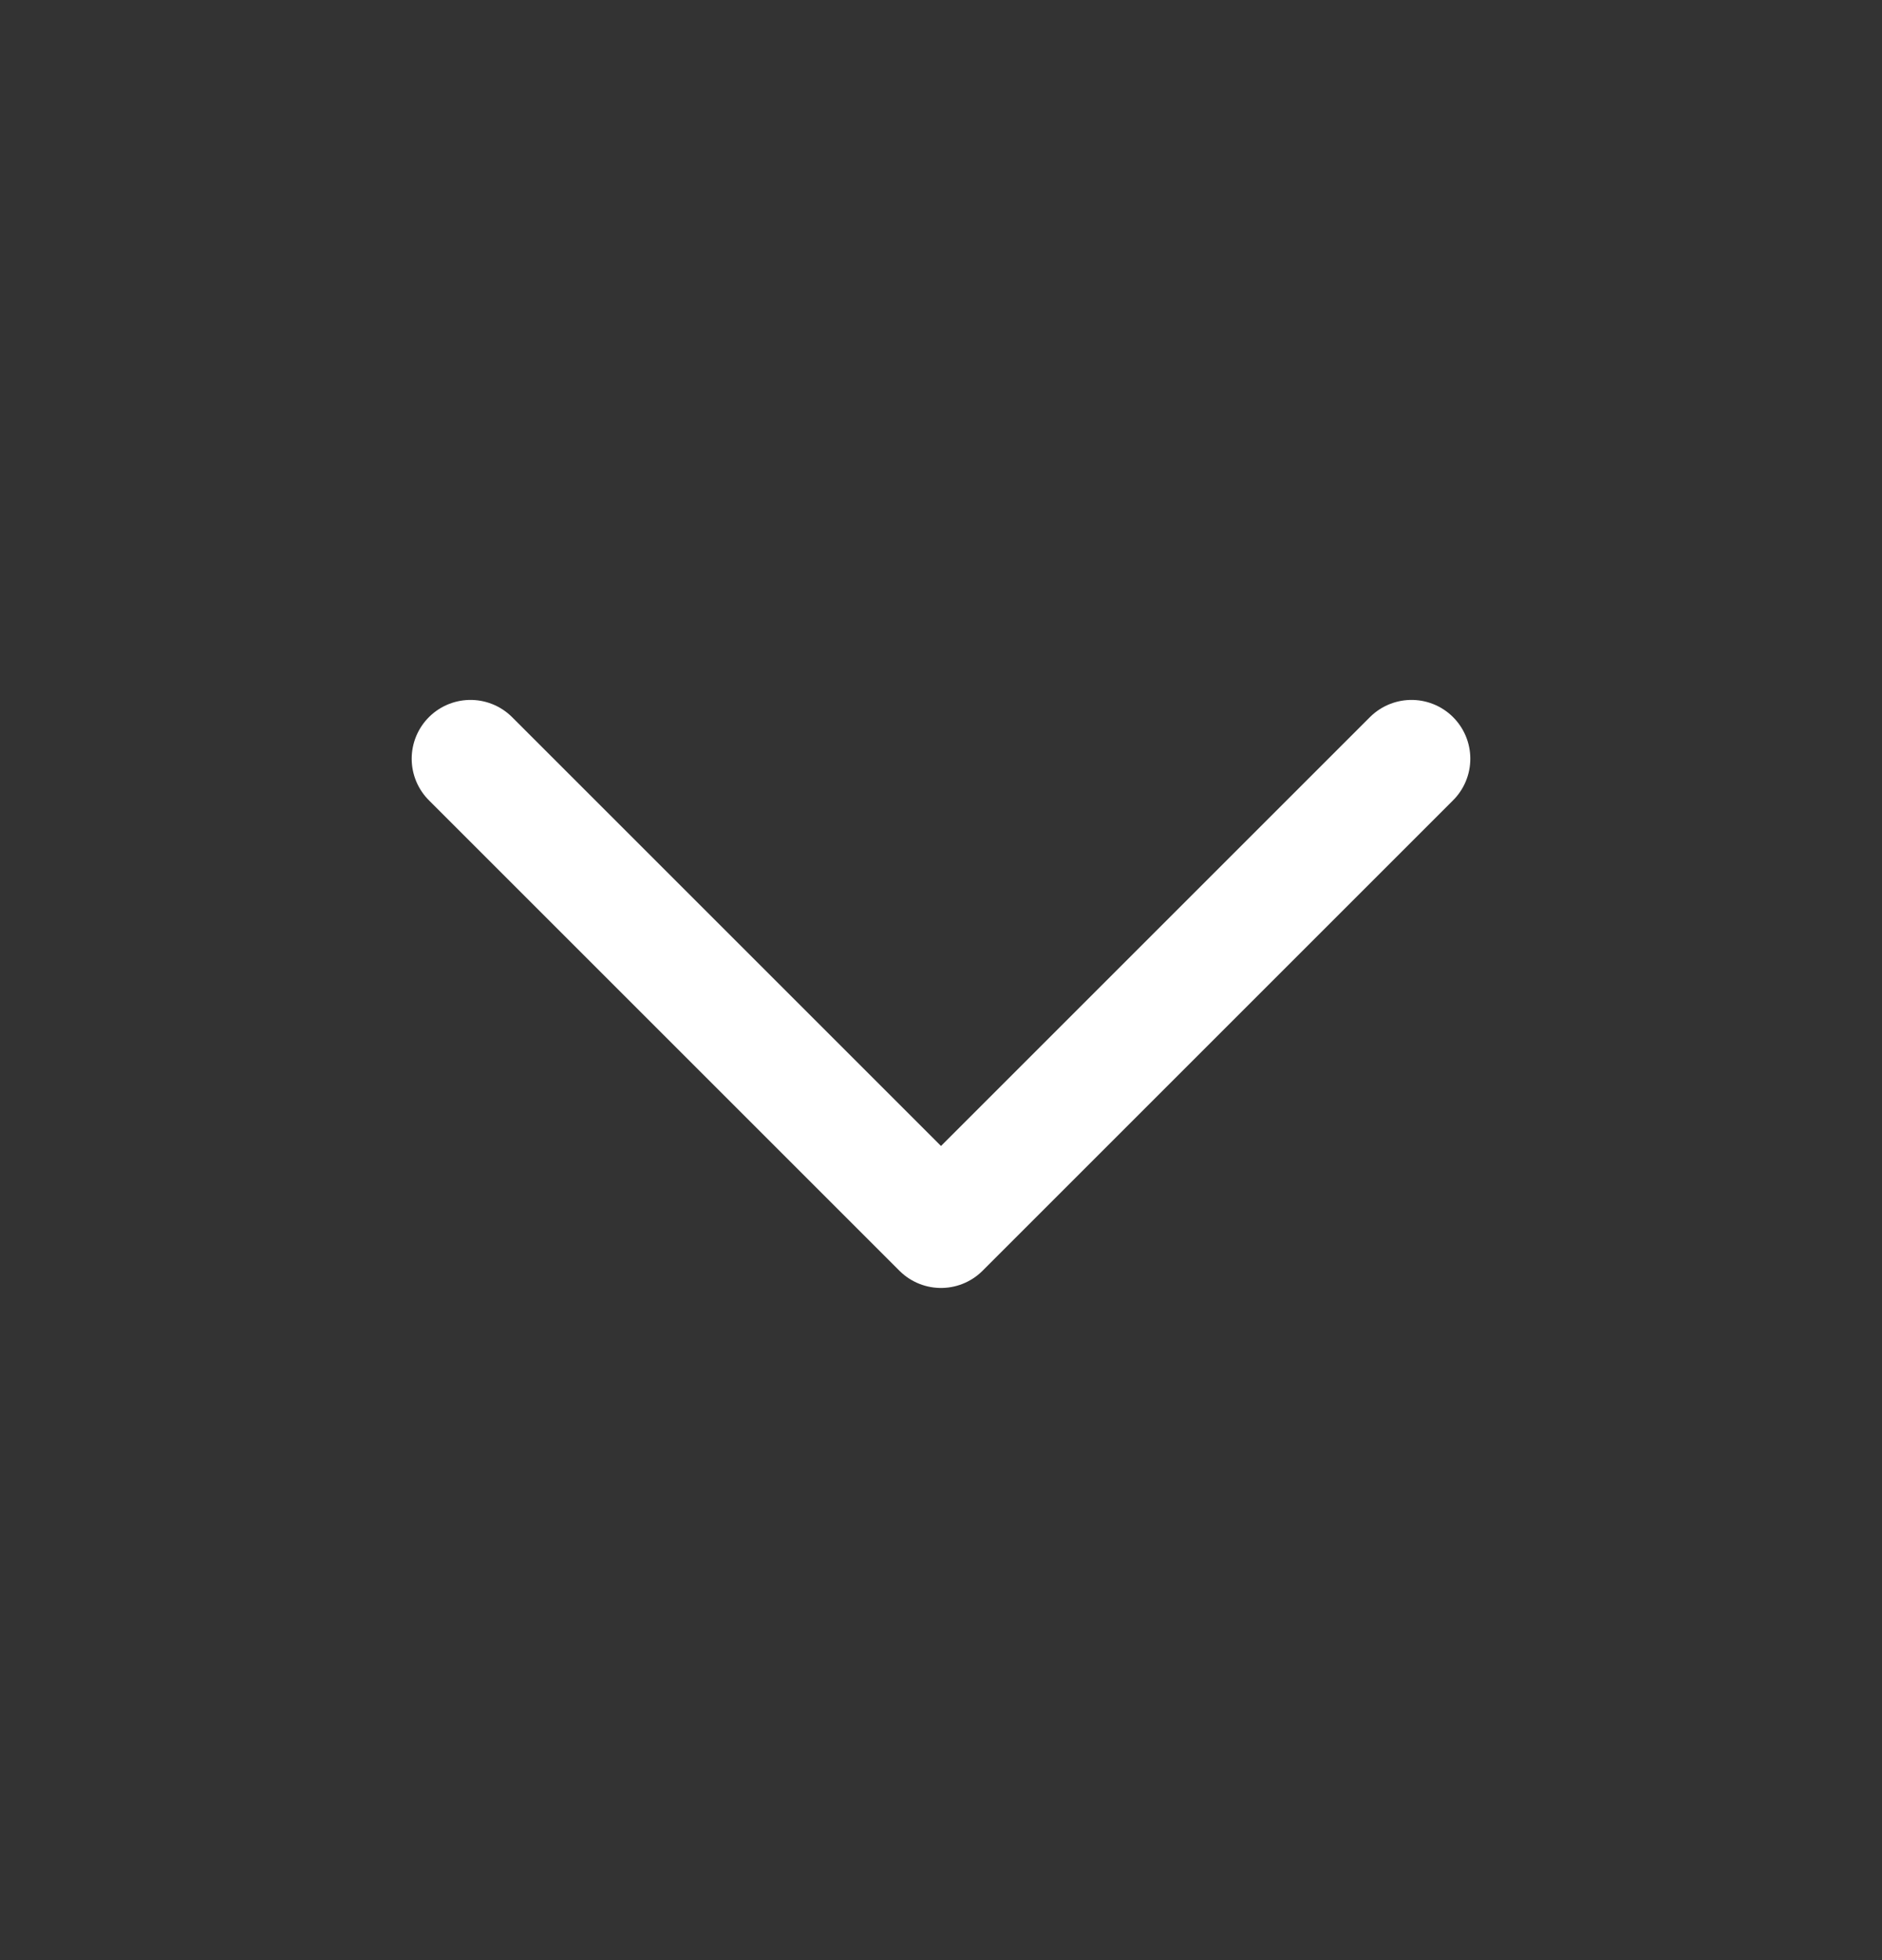 <svg width="24" height="25" viewBox="0 0 24 25" fill="none" xmlns="http://www.w3.org/2000/svg">
<rect x="0" y="0" width="24" height="25" fill="#333333" stroke="none"/>
<path d="M6 9.677L12 15.677L18 9.677" stroke="white" stroke-width="1.5" stroke-linecap="round" stroke-linejoin="round"/>
</svg>
